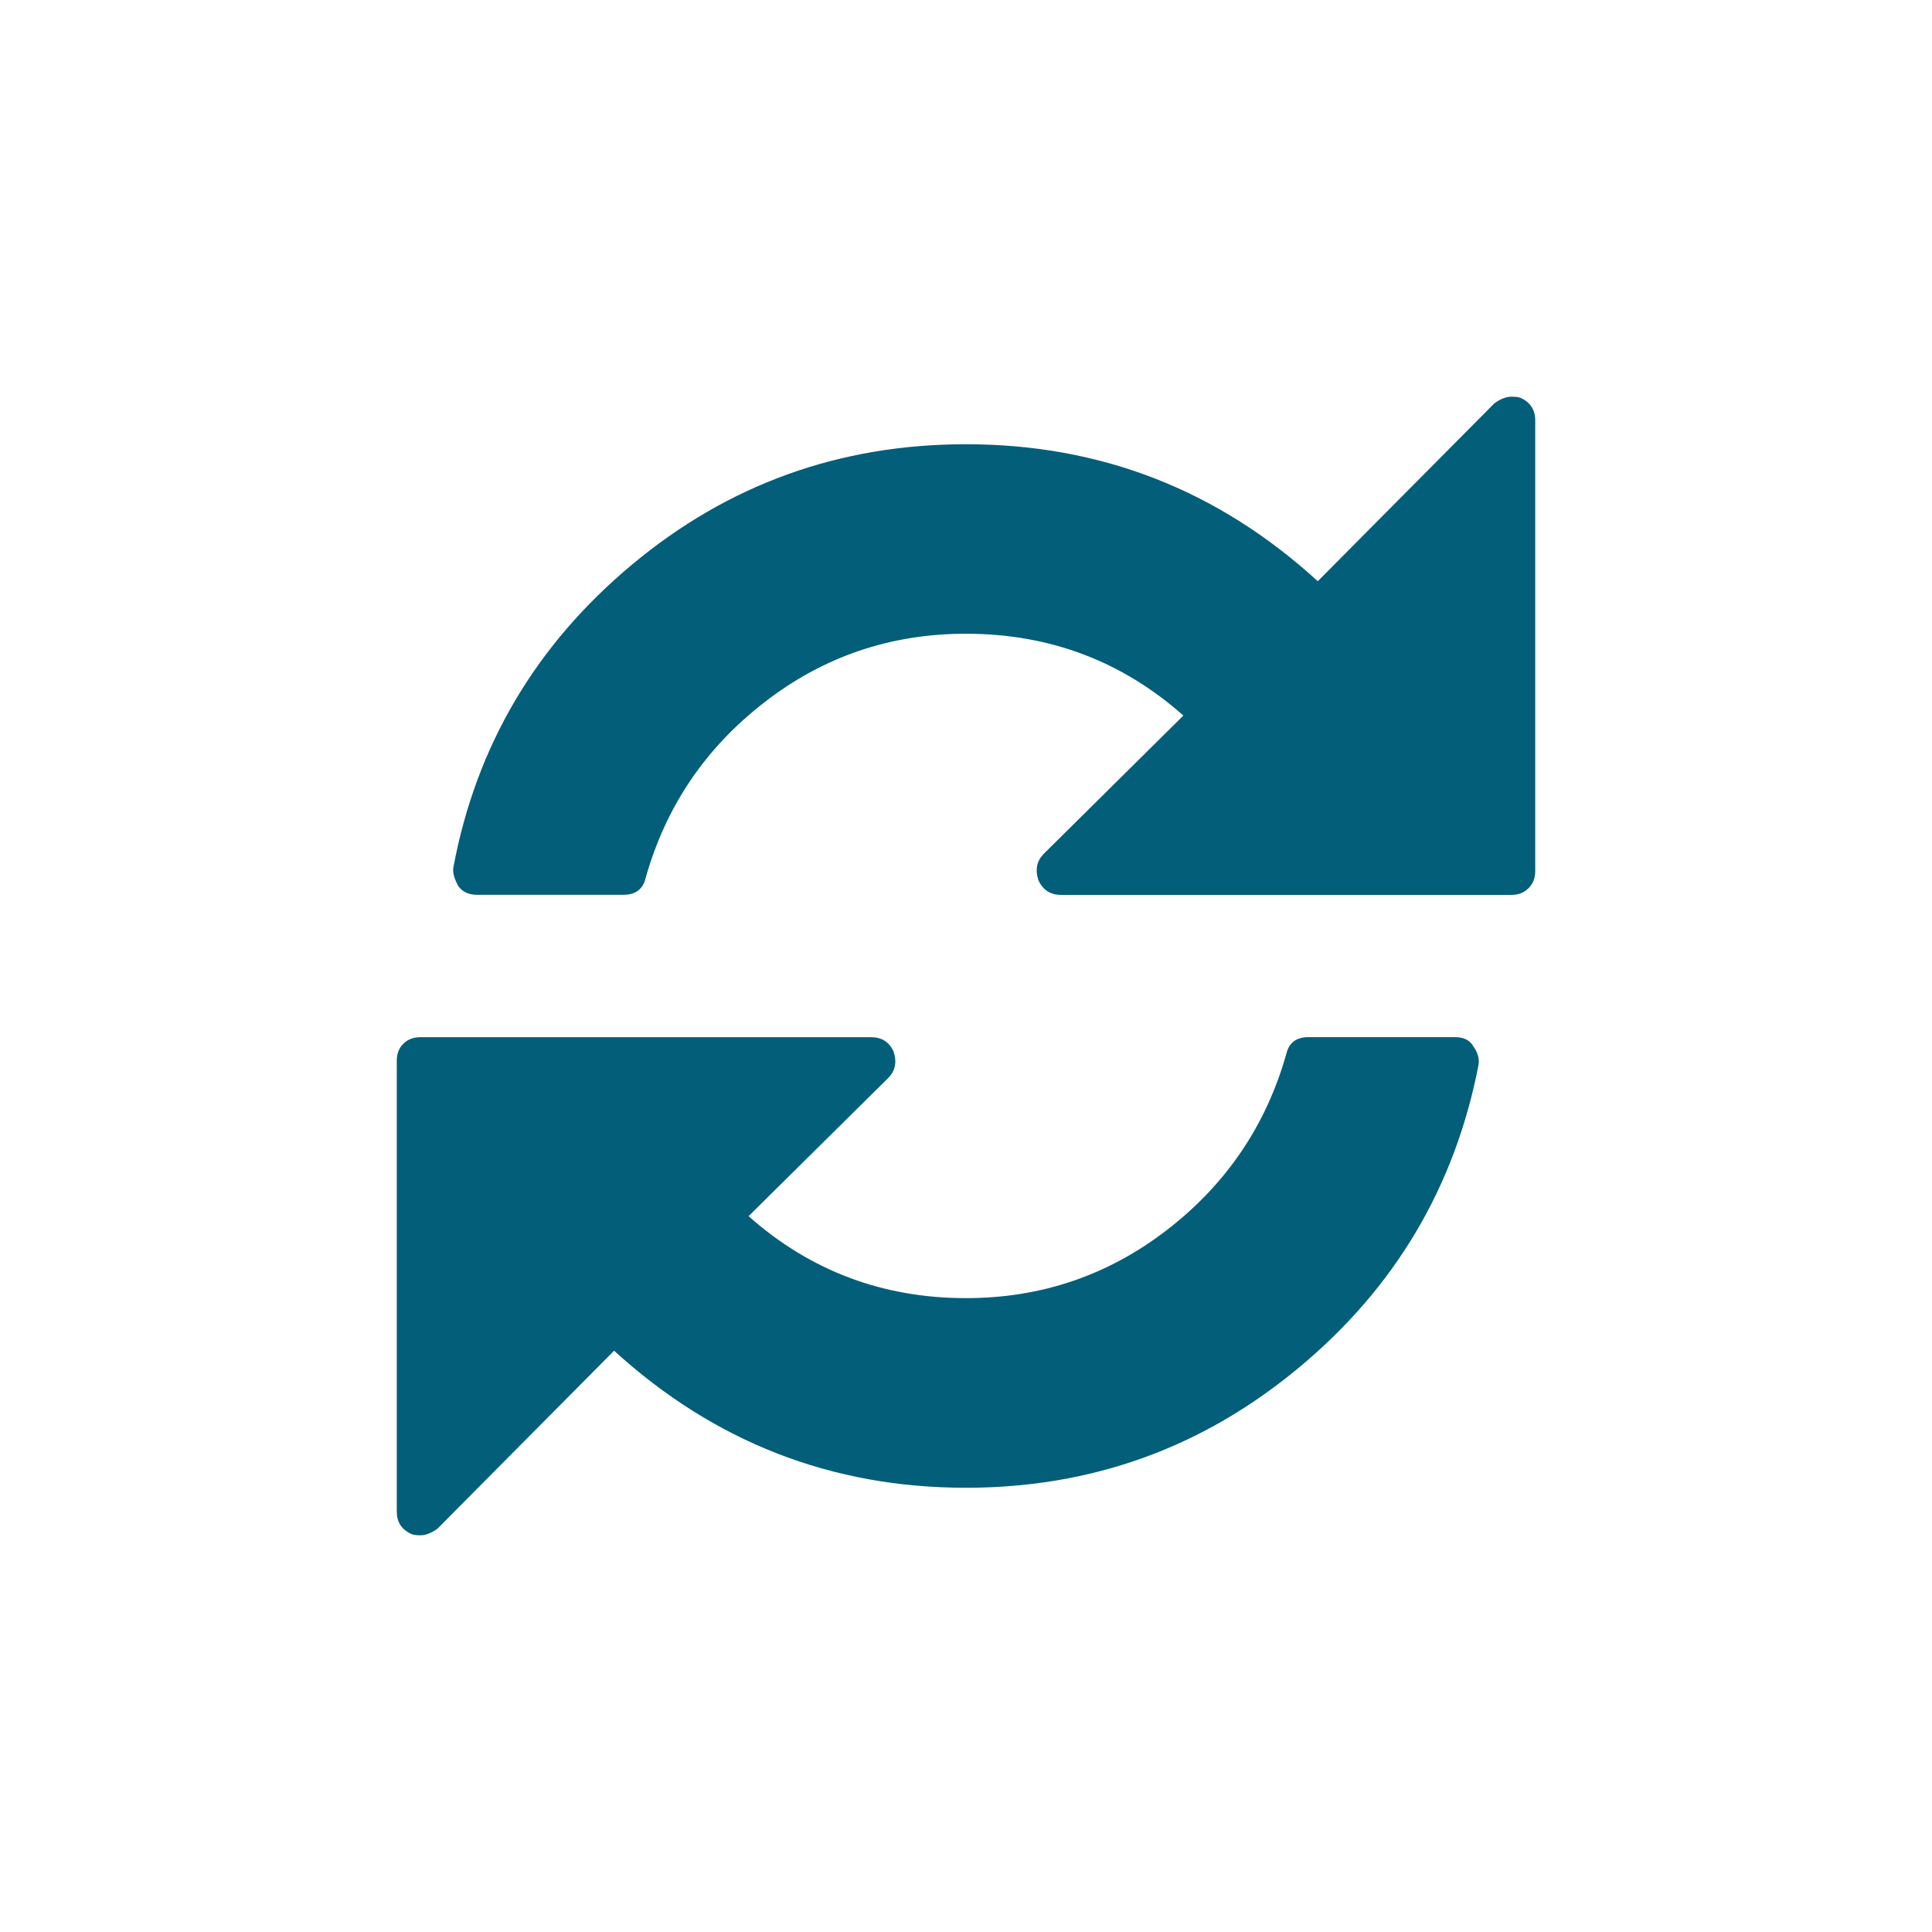 <?xml version="1.0" encoding="utf-8"?>
<!-- Generator: Adobe Illustrator 16.0.4, SVG Export Plug-In . SVG Version: 6.00 Build 0)  -->
<!DOCTYPE svg PUBLIC "-//W3C//DTD SVG 1.1//EN" "http://www.w3.org/Graphics/SVG/1.1/DTD/svg11.dtd">
<svg version="1.1" id="Layer_1" xmlns="http://www.w3.org/2000/svg" xmlns:xlink="http://www.w3.org/1999/xlink" x="0px" y="0px"
	 width="27.151px" height="27.15px" viewBox="0 0 27.151 27.15" enable-background="new 0 0 27.151 27.15" xml:space="preserve">
<path fill="#035E79" d="M20.779,14.962c-0.332,1.718-1.176,3.138-2.527,4.259c-1.352,1.125-2.91,1.687-4.676,1.687
	c-1.89,0-3.538-0.642-4.946-1.926l-2.481,2.5c-0.086,0.062-0.166,0.094-0.239,0.094c-0.062,0-0.105-0.007-0.131-0.019
	c-0.136-0.062-0.203-0.168-0.203-0.313v-6.336c0-0.099,0.03-0.179,0.092-0.24c0.062-0.062,0.143-0.092,0.242-0.092h6.332
	c0.148,0,0.254,0.066,0.316,0.202c0.049,0.15,0.023,0.271-0.075,0.371l-1.963,1.942c0.864,0.767,1.883,1.152,3.056,1.152
	c1.061,0,2.006-0.324,2.834-0.966c0.826-0.641,1.383-1.463,1.666-2.463c0.037-0.16,0.141-0.239,0.314-0.239h2.057
	c0.123,0,0.209,0.043,0.258,0.129C20.767,14.791,20.792,14.876,20.779,14.962 M6.372,12.186c0.32-1.704,1.156-3.121,2.508-4.25
	c1.353-1.129,2.916-1.693,4.696-1.693c1.889,0,3.537,0.64,4.943,1.925l2.482-2.5c0.086-0.062,0.166-0.093,0.24-0.093
	c0.062,0,0.105,0.006,0.131,0.017c0.135,0.063,0.203,0.168,0.203,0.315v6.336c0,0.097-0.031,0.177-0.094,0.239
	c-0.061,0.063-0.141,0.094-0.24,0.094H14.91c-0.148,0-0.254-0.069-0.316-0.204C14.544,12.221,14.57,12.1,14.667,12l1.963-1.944
	c-0.863-0.766-1.883-1.15-3.055-1.15c-1.062,0-2.007,0.322-2.834,0.965c-0.828,0.641-1.383,1.462-1.666,2.462
	c-0.037,0.162-0.143,0.242-0.314,0.242H6.704c-0.11,0-0.197-0.037-0.258-0.114C6.384,12.353,6.358,12.26,6.372,12.186"/>
</svg>

